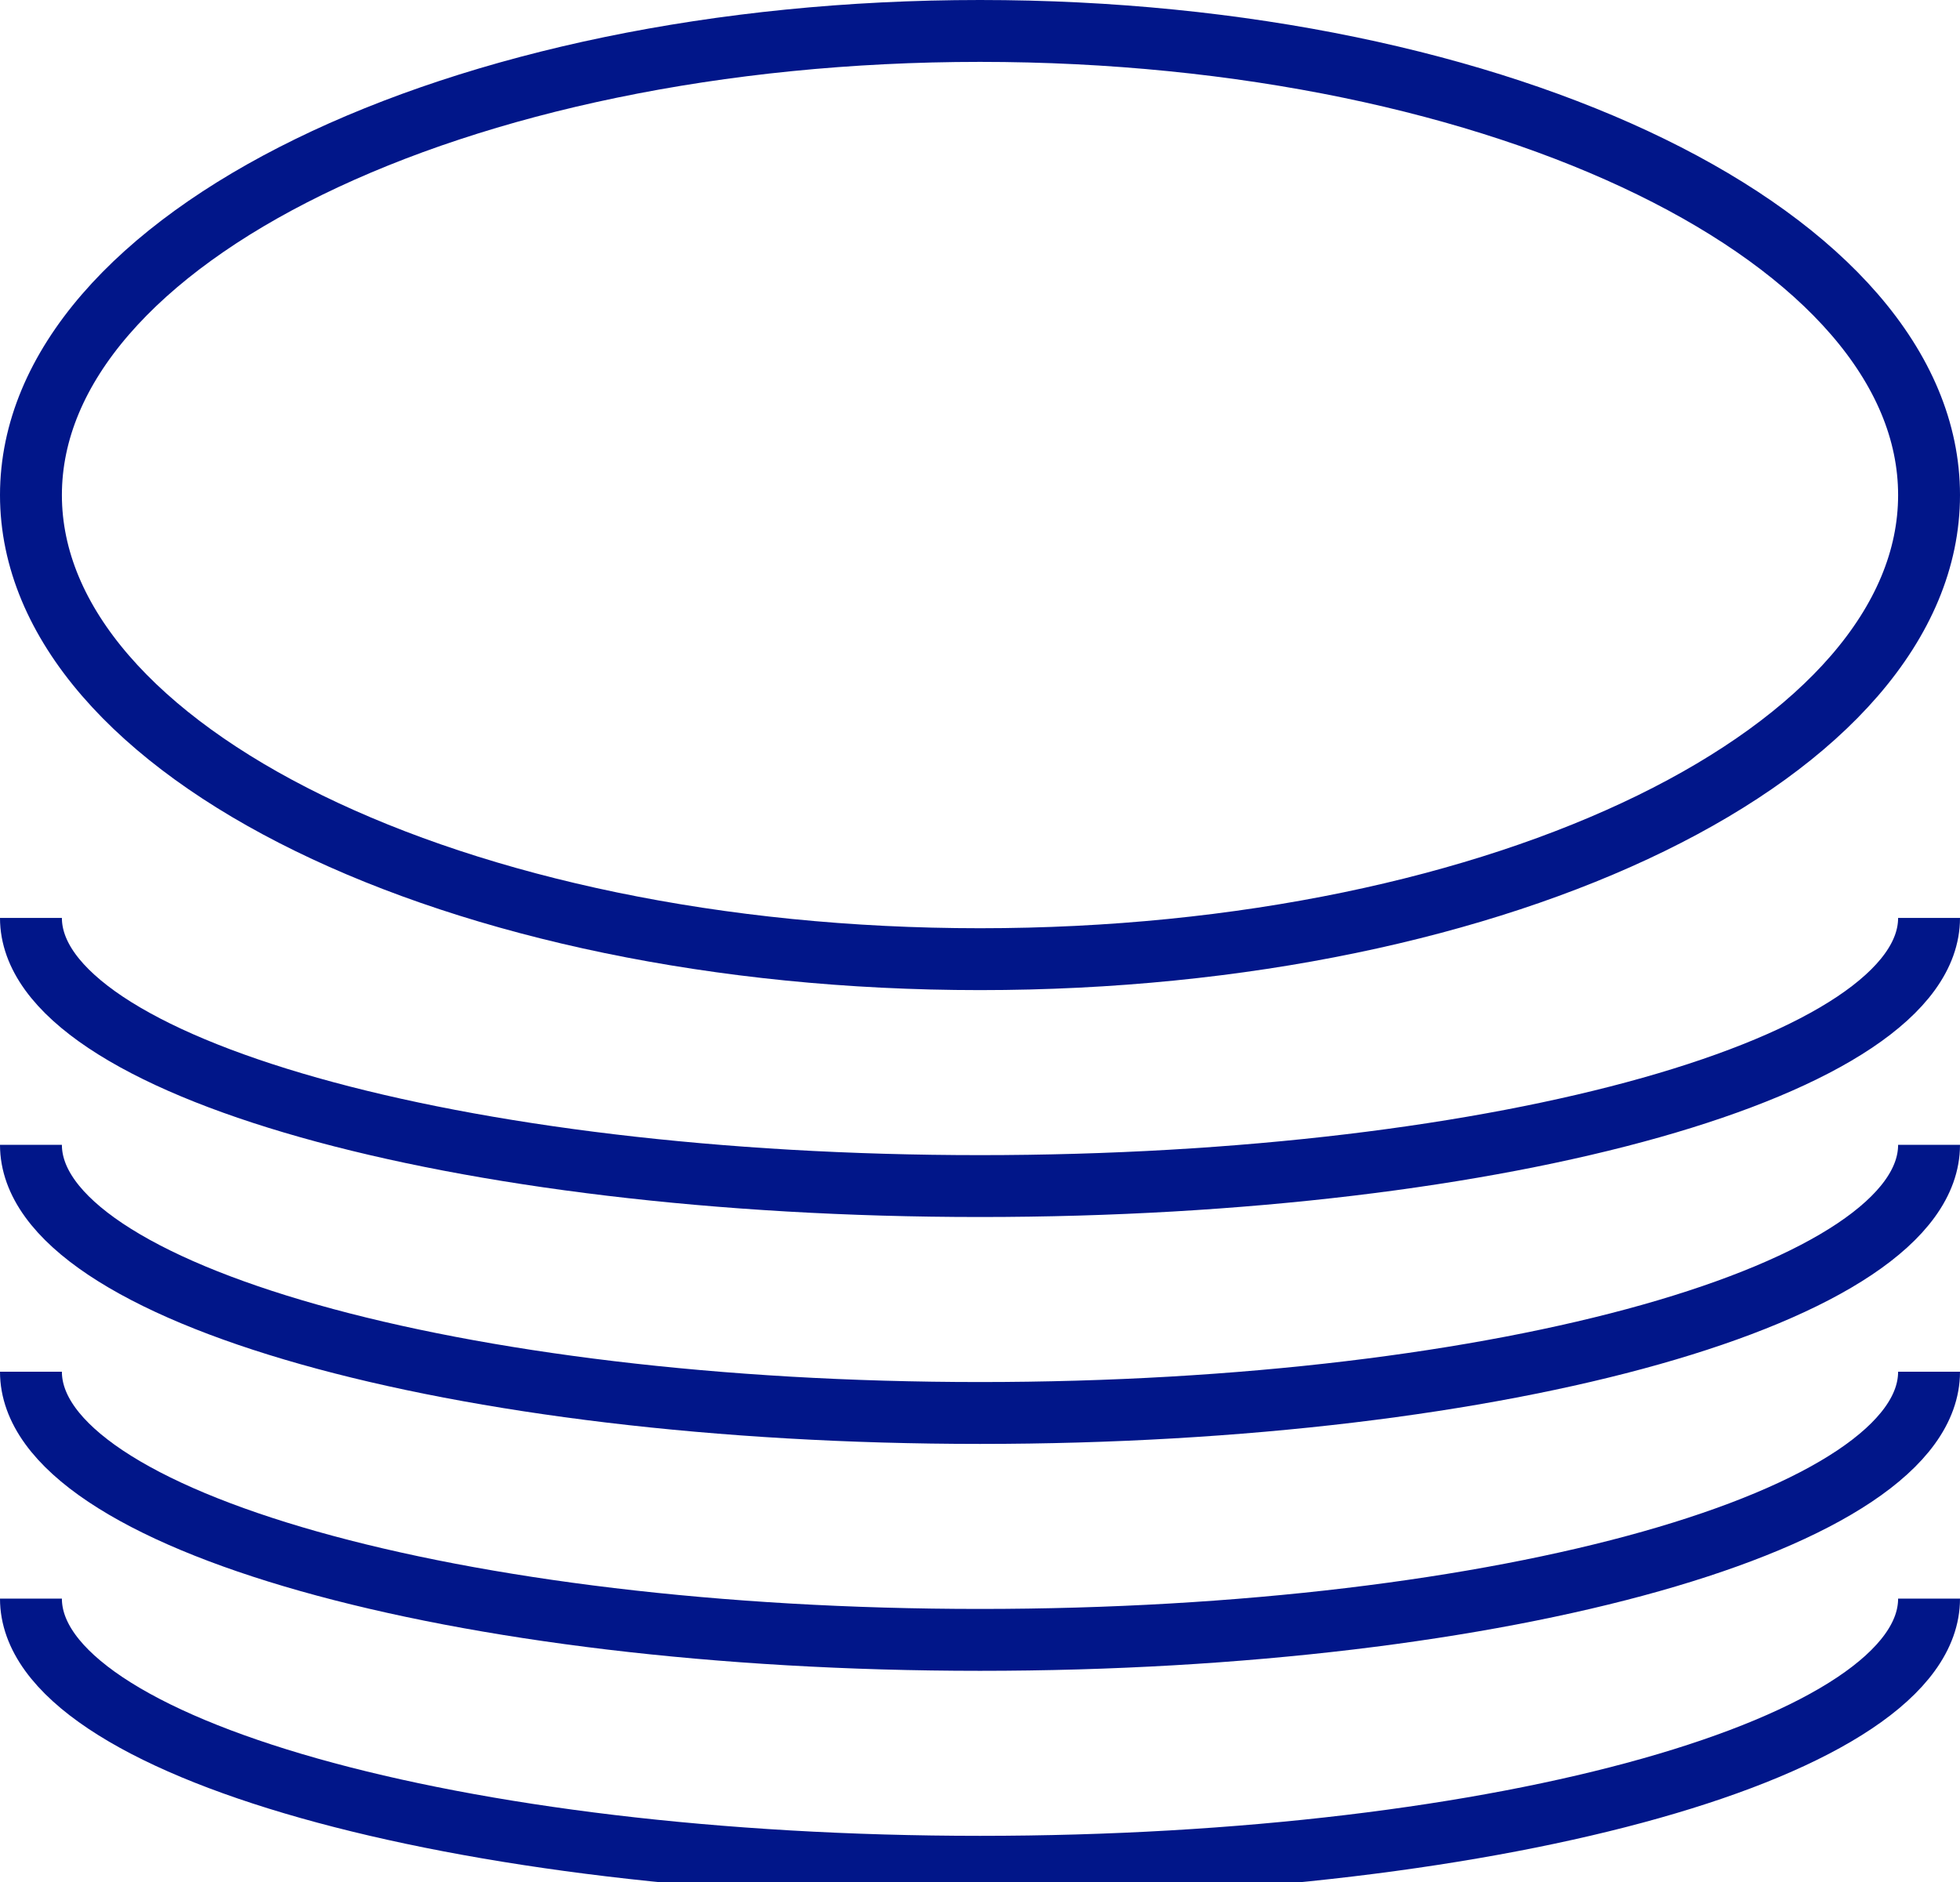 <svg id="SvgjsSvg1013" xmlns="http://www.w3.org/2000/svg" version="1.1" xmlns:xlink="http://www.w3.org/1999/xlink" xmlns:svgjs="http://svgjs.com/svgjs" width="95" height="91.25" viewBox="0 0 95 91.25"><title>Stroke 1</title><desc>Created with Avocode.</desc><defs id="SvgjsDefs1014"></defs><path id="SvgjsPath1015" d="M1021 1665.5C1021 1677.93 1000.41 1688 975 1688C949.6 1688 929 1677.93 929 1665.5C929 1653.07 949.6 1643 975 1643C1000.41 1643 1021 1653.07 1021 1665.5Z " fill-opacity="0" fill="#ffffff" stroke-dasharray="0" stroke-linejoin="miter" stroke-linecap="butt" stroke-opacity="1" stroke="#011689" stroke-miterlimit="50" stroke-width="3" transform="matrix(1,0,0,1,-927.5,-1641.5)"></path><path id="SvgjsPath1016" d="M1021 1686C1021 1693.18 1000.41 1699 975 1699C949.6 1699 929 1693.18 929 1686 " fill-opacity="0" fill="#ffffff" stroke-dasharray="0" stroke-linejoin="miter" stroke-linecap="butt" stroke-opacity="1" stroke="#011689" stroke-miterlimit="50" stroke-width="3" transform="matrix(1,0,0,1,-927.5,-1641.5)"></path><path id="SvgjsPath1017" d="M1021 1697C1021 1704.18 1000.41 1710 975 1710C949.6 1710 929 1704.18 929 1697 " fill-opacity="0" fill="#ffffff" stroke-dasharray="0" stroke-linejoin="miter" stroke-linecap="butt" stroke-opacity="1" stroke="#011689" stroke-miterlimit="50" stroke-width="3" transform="matrix(1,0,0,1,-927.5,-1641.5)"></path><path id="SvgjsPath1018" d="M1021 1708C1021 1715.18 1000.41 1721 975 1721C949.6 1721 929 1715.18 929 1708 " fill-opacity="0" fill="#ffffff" stroke-dasharray="0" stroke-linejoin="miter" stroke-linecap="butt" stroke-opacity="1" stroke="#011689" stroke-miterlimit="50" stroke-width="3" transform="matrix(1,0,0,1,-927.5,-1641.5)"></path><path id="SvgjsPath1019" d="M1021 1719C1021 1726.18 1000.41 1732 975 1732C949.6 1732 929 1726.18 929 1719 " fill-opacity="0" fill="#ffffff" stroke-dasharray="0" stroke-linejoin="miter" stroke-linecap="butt" stroke-opacity="1" stroke="#011689" stroke-miterlimit="50" stroke-width="3" transform="matrix(1,0,0,1,-927.5,-1641.5)"></path></svg>